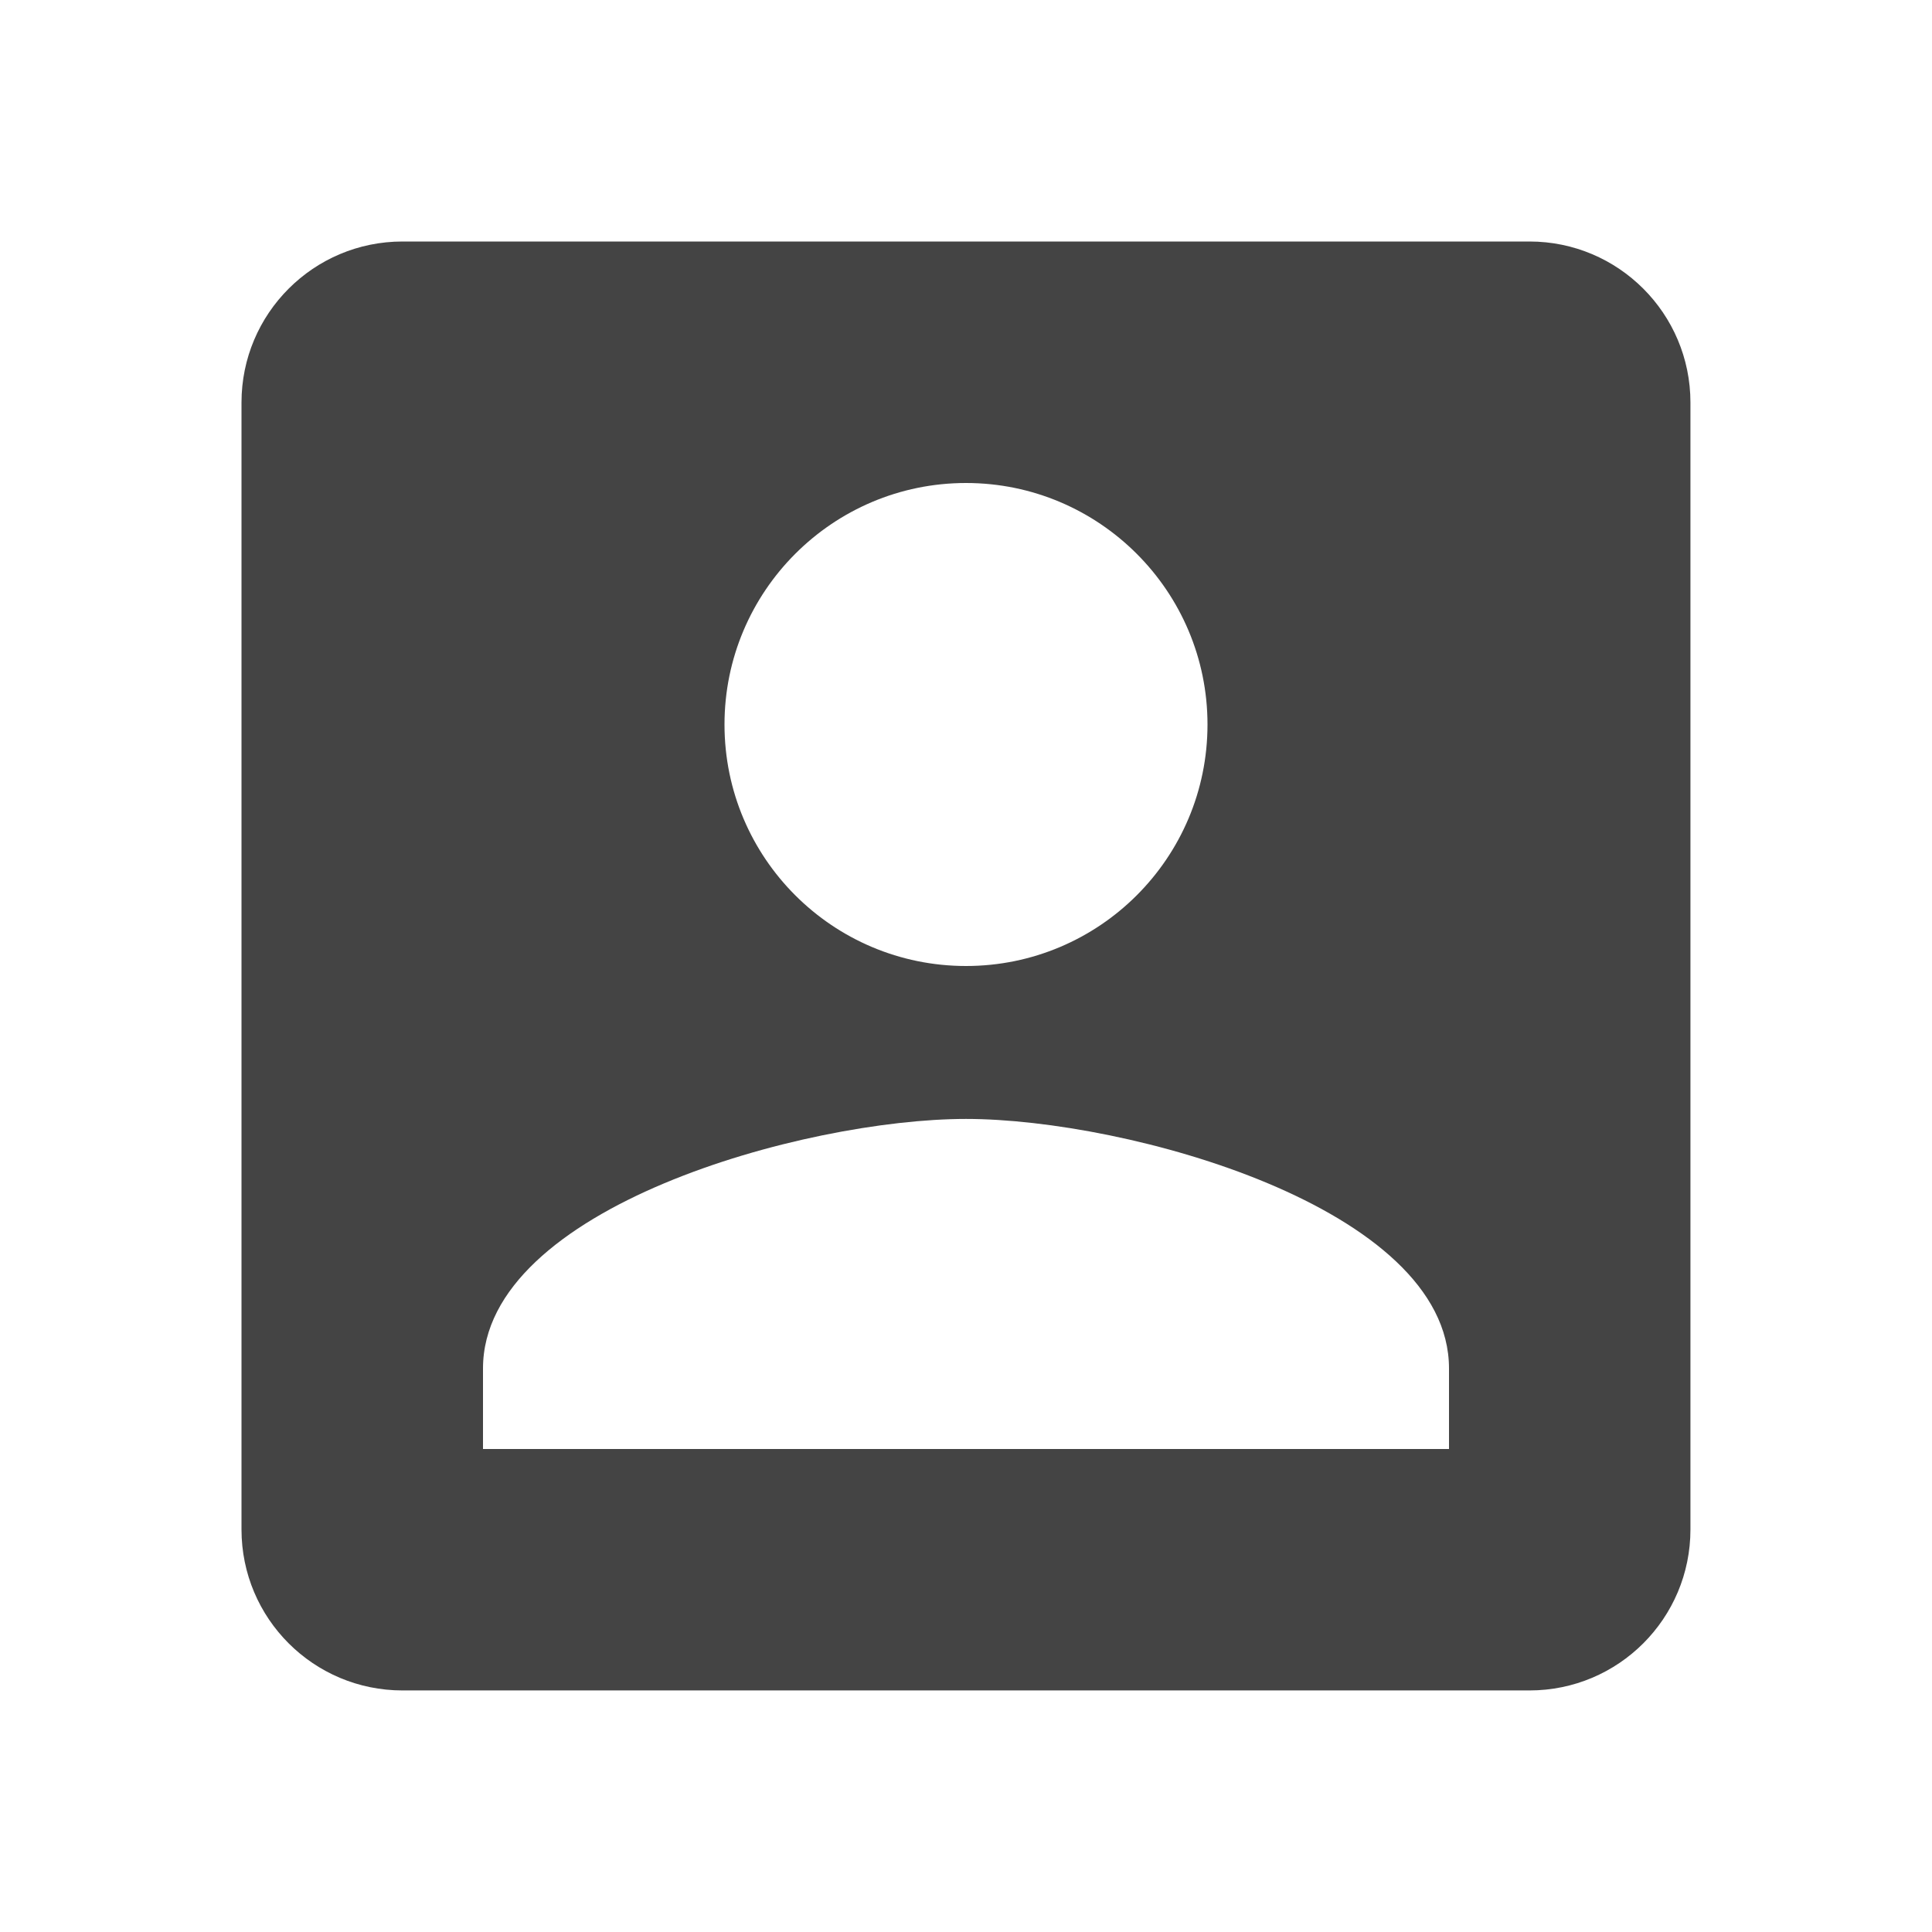 <?xml version="1.0" encoding="utf-8"?>
<!-- Generated by IcoMoon.io -->
<!DOCTYPE svg PUBLIC "-//W3C//DTD SVG 1.1//EN" "http://www.w3.org/Graphics/SVG/1.1/DTD/svg11.dtd">
<svg version="1.1" xmlns="http://www.w3.org/2000/svg" xmlns:xlink="http://www.w3.org/1999/xlink" width="32" height="32" viewBox="0 0 32 32">
<path d="M4 6.667v18.666c0 1.474 1.194 2.666 2.667 2.666h18.666c1.474 0 2.666-1.194 2.666-2.666v-18.666c0-1.473-1.194-2.667-2.666-2.667h-18.666c-1.473 0-2.667 1.194-2.667 2.667zM20 12c0 2.213-1.794 4-4 4s-4-1.787-4-4c0-2.207 1.793-4 4-4s4 1.793 4 4zM8 22.666c0-2.666 5.334-4.133 8-4.133s8 1.466 8 4.133v1.334h-16v-1.334z" fill="#444444"></path>
</svg>
